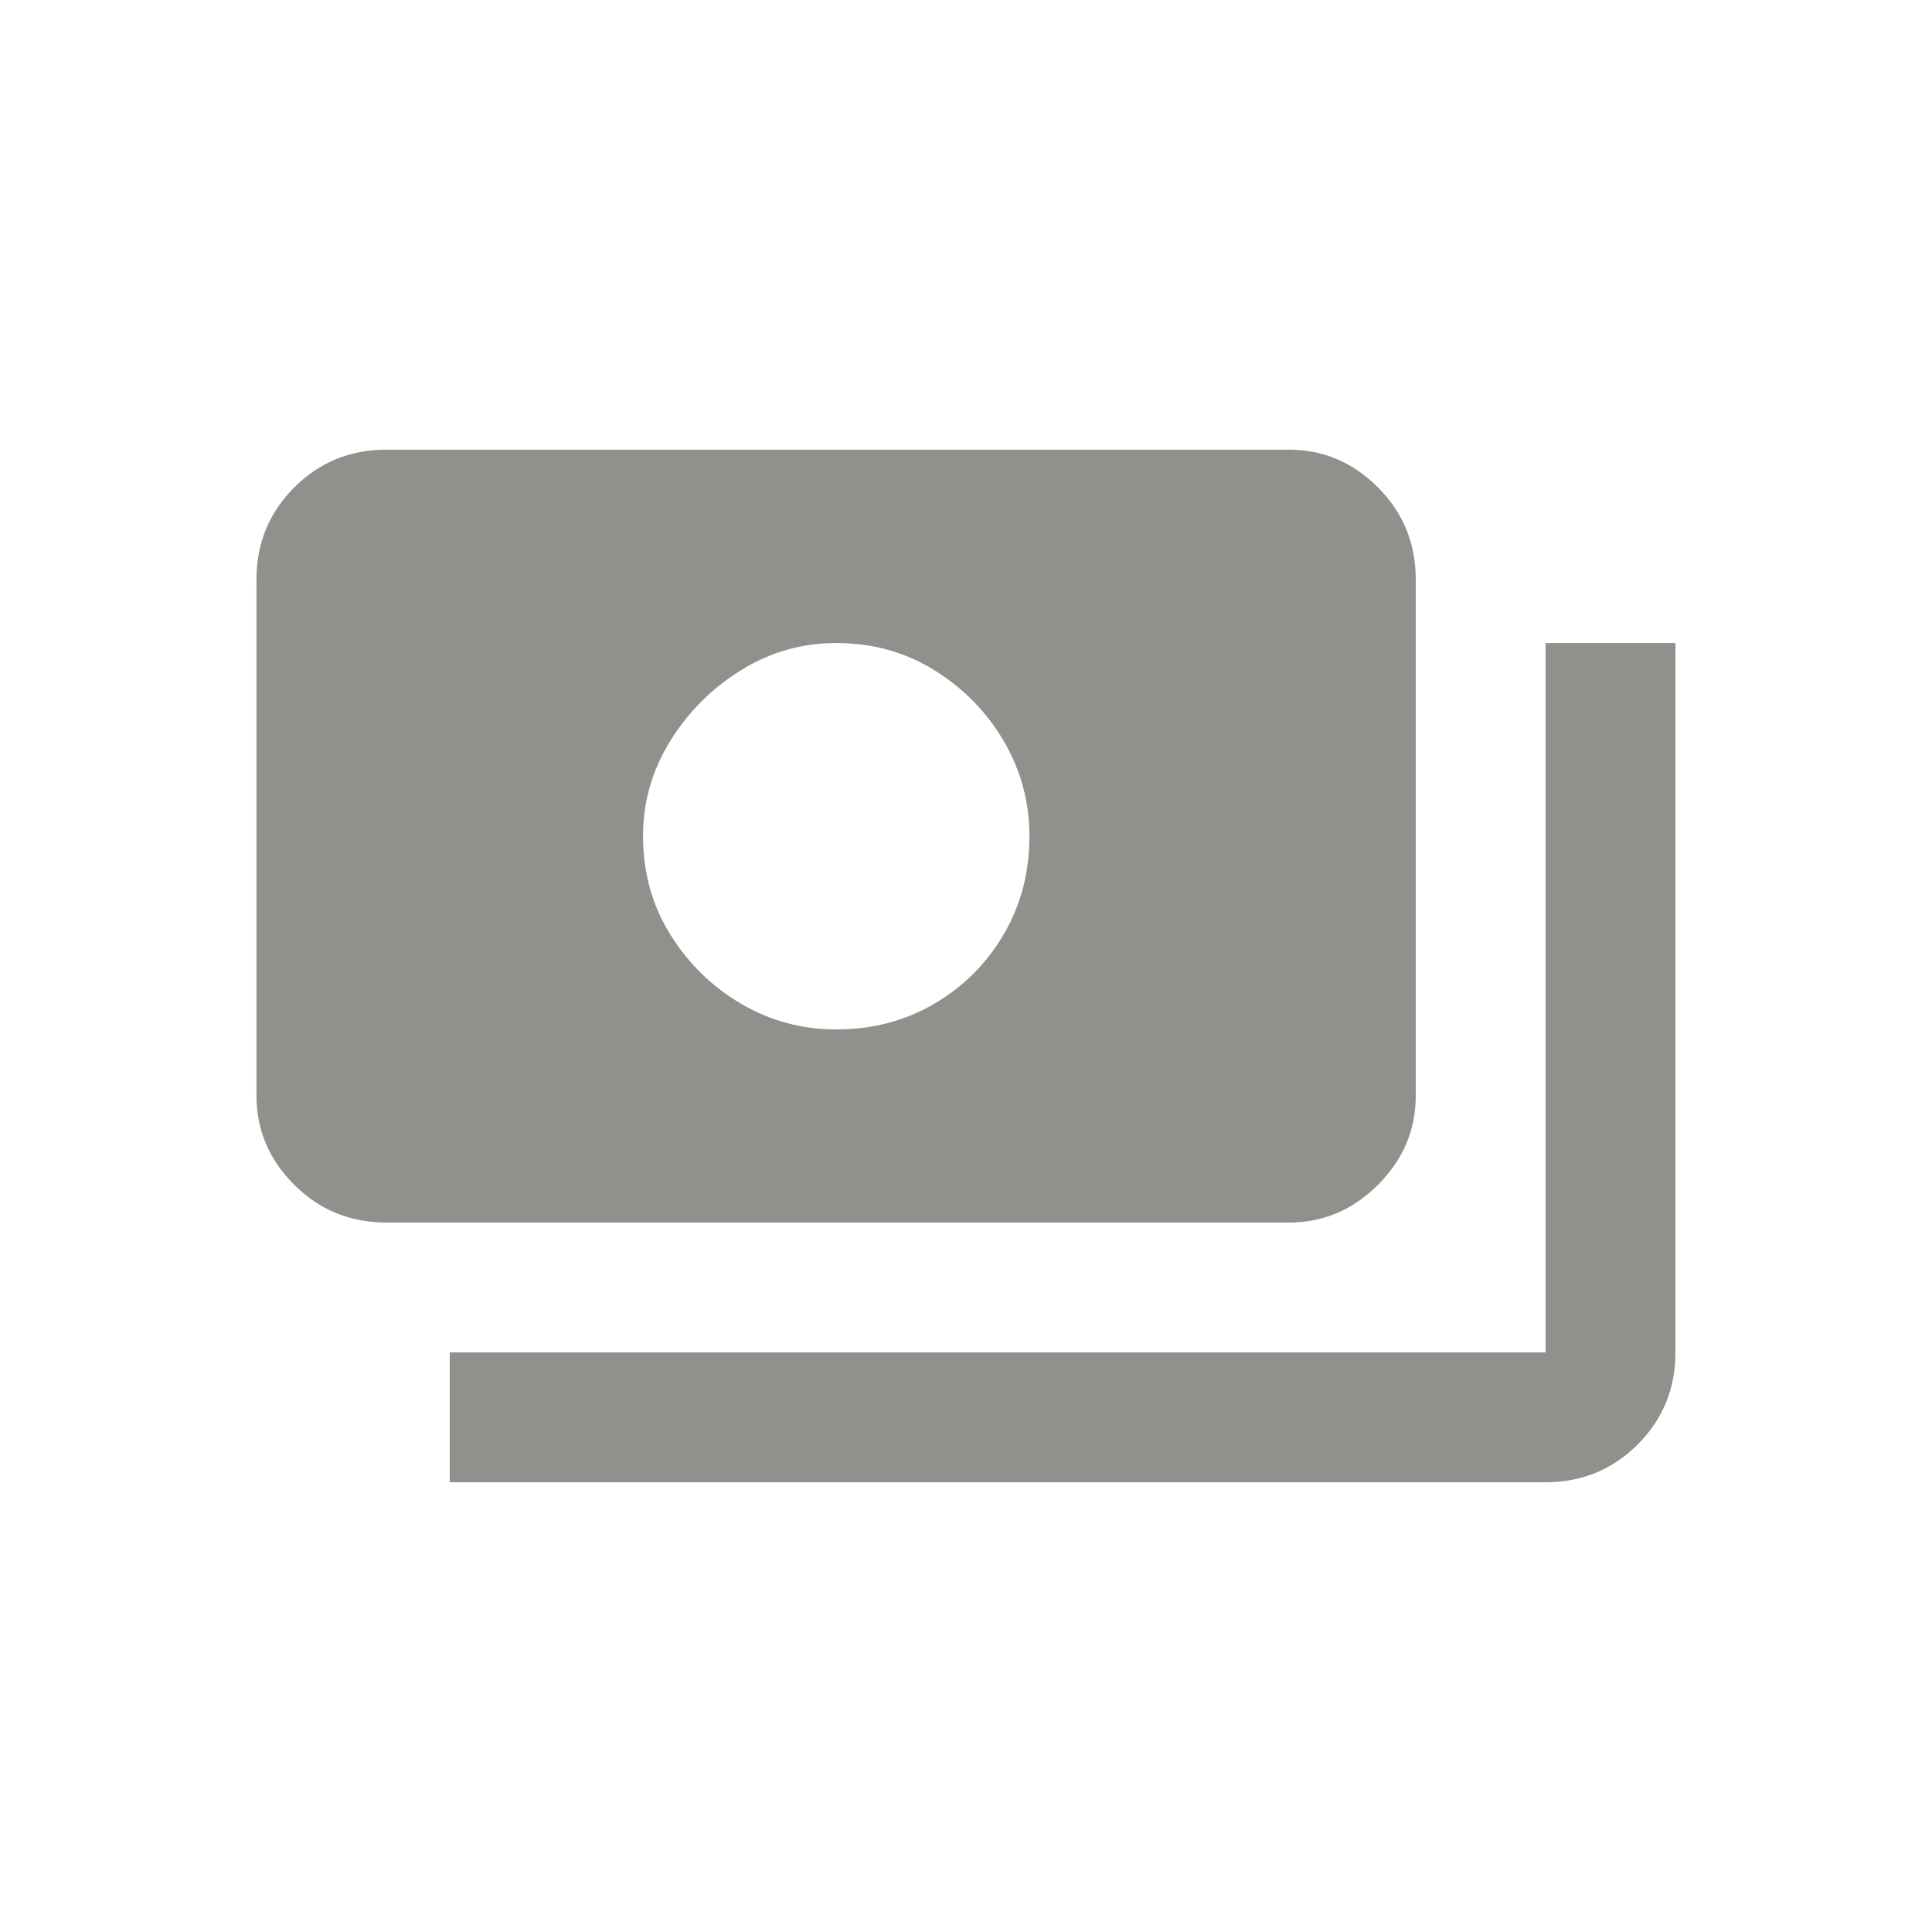 <!-- Generated by IcoMoon.io -->
<svg version="1.1" xmlns="http://www.w3.org/2000/svg" width="24" height="24" viewBox="0 0 24 24">
<title>payments</title>
<path fill="#91908d" d="M17.587 13.612v-6.413q0-0.675-0.469-1.144t-1.106-0.469h-11.213q-0.675 0-1.144 0.469t-0.469 1.144v6.413q0 0.638 0.469 1.106t1.144 0.469h11.213q0.637 0 1.106-0.469t0.469-1.106zM10.387 12.788q-0.637 0-1.181-0.319t-0.881-0.863-0.337-1.219q0-0.637 0.337-1.181t0.881-0.881 1.181-0.337q0.675 0 1.219 0.337t0.863 0.881 0.319 1.181q0 0.675-0.319 1.219t-0.863 0.863-1.219 0.319zM20.813 7.988v8.812q0 0.675-0.469 1.144t-1.144 0.469h-13.613v-1.613h13.613v-8.812h1.612z"></path>
</svg>
